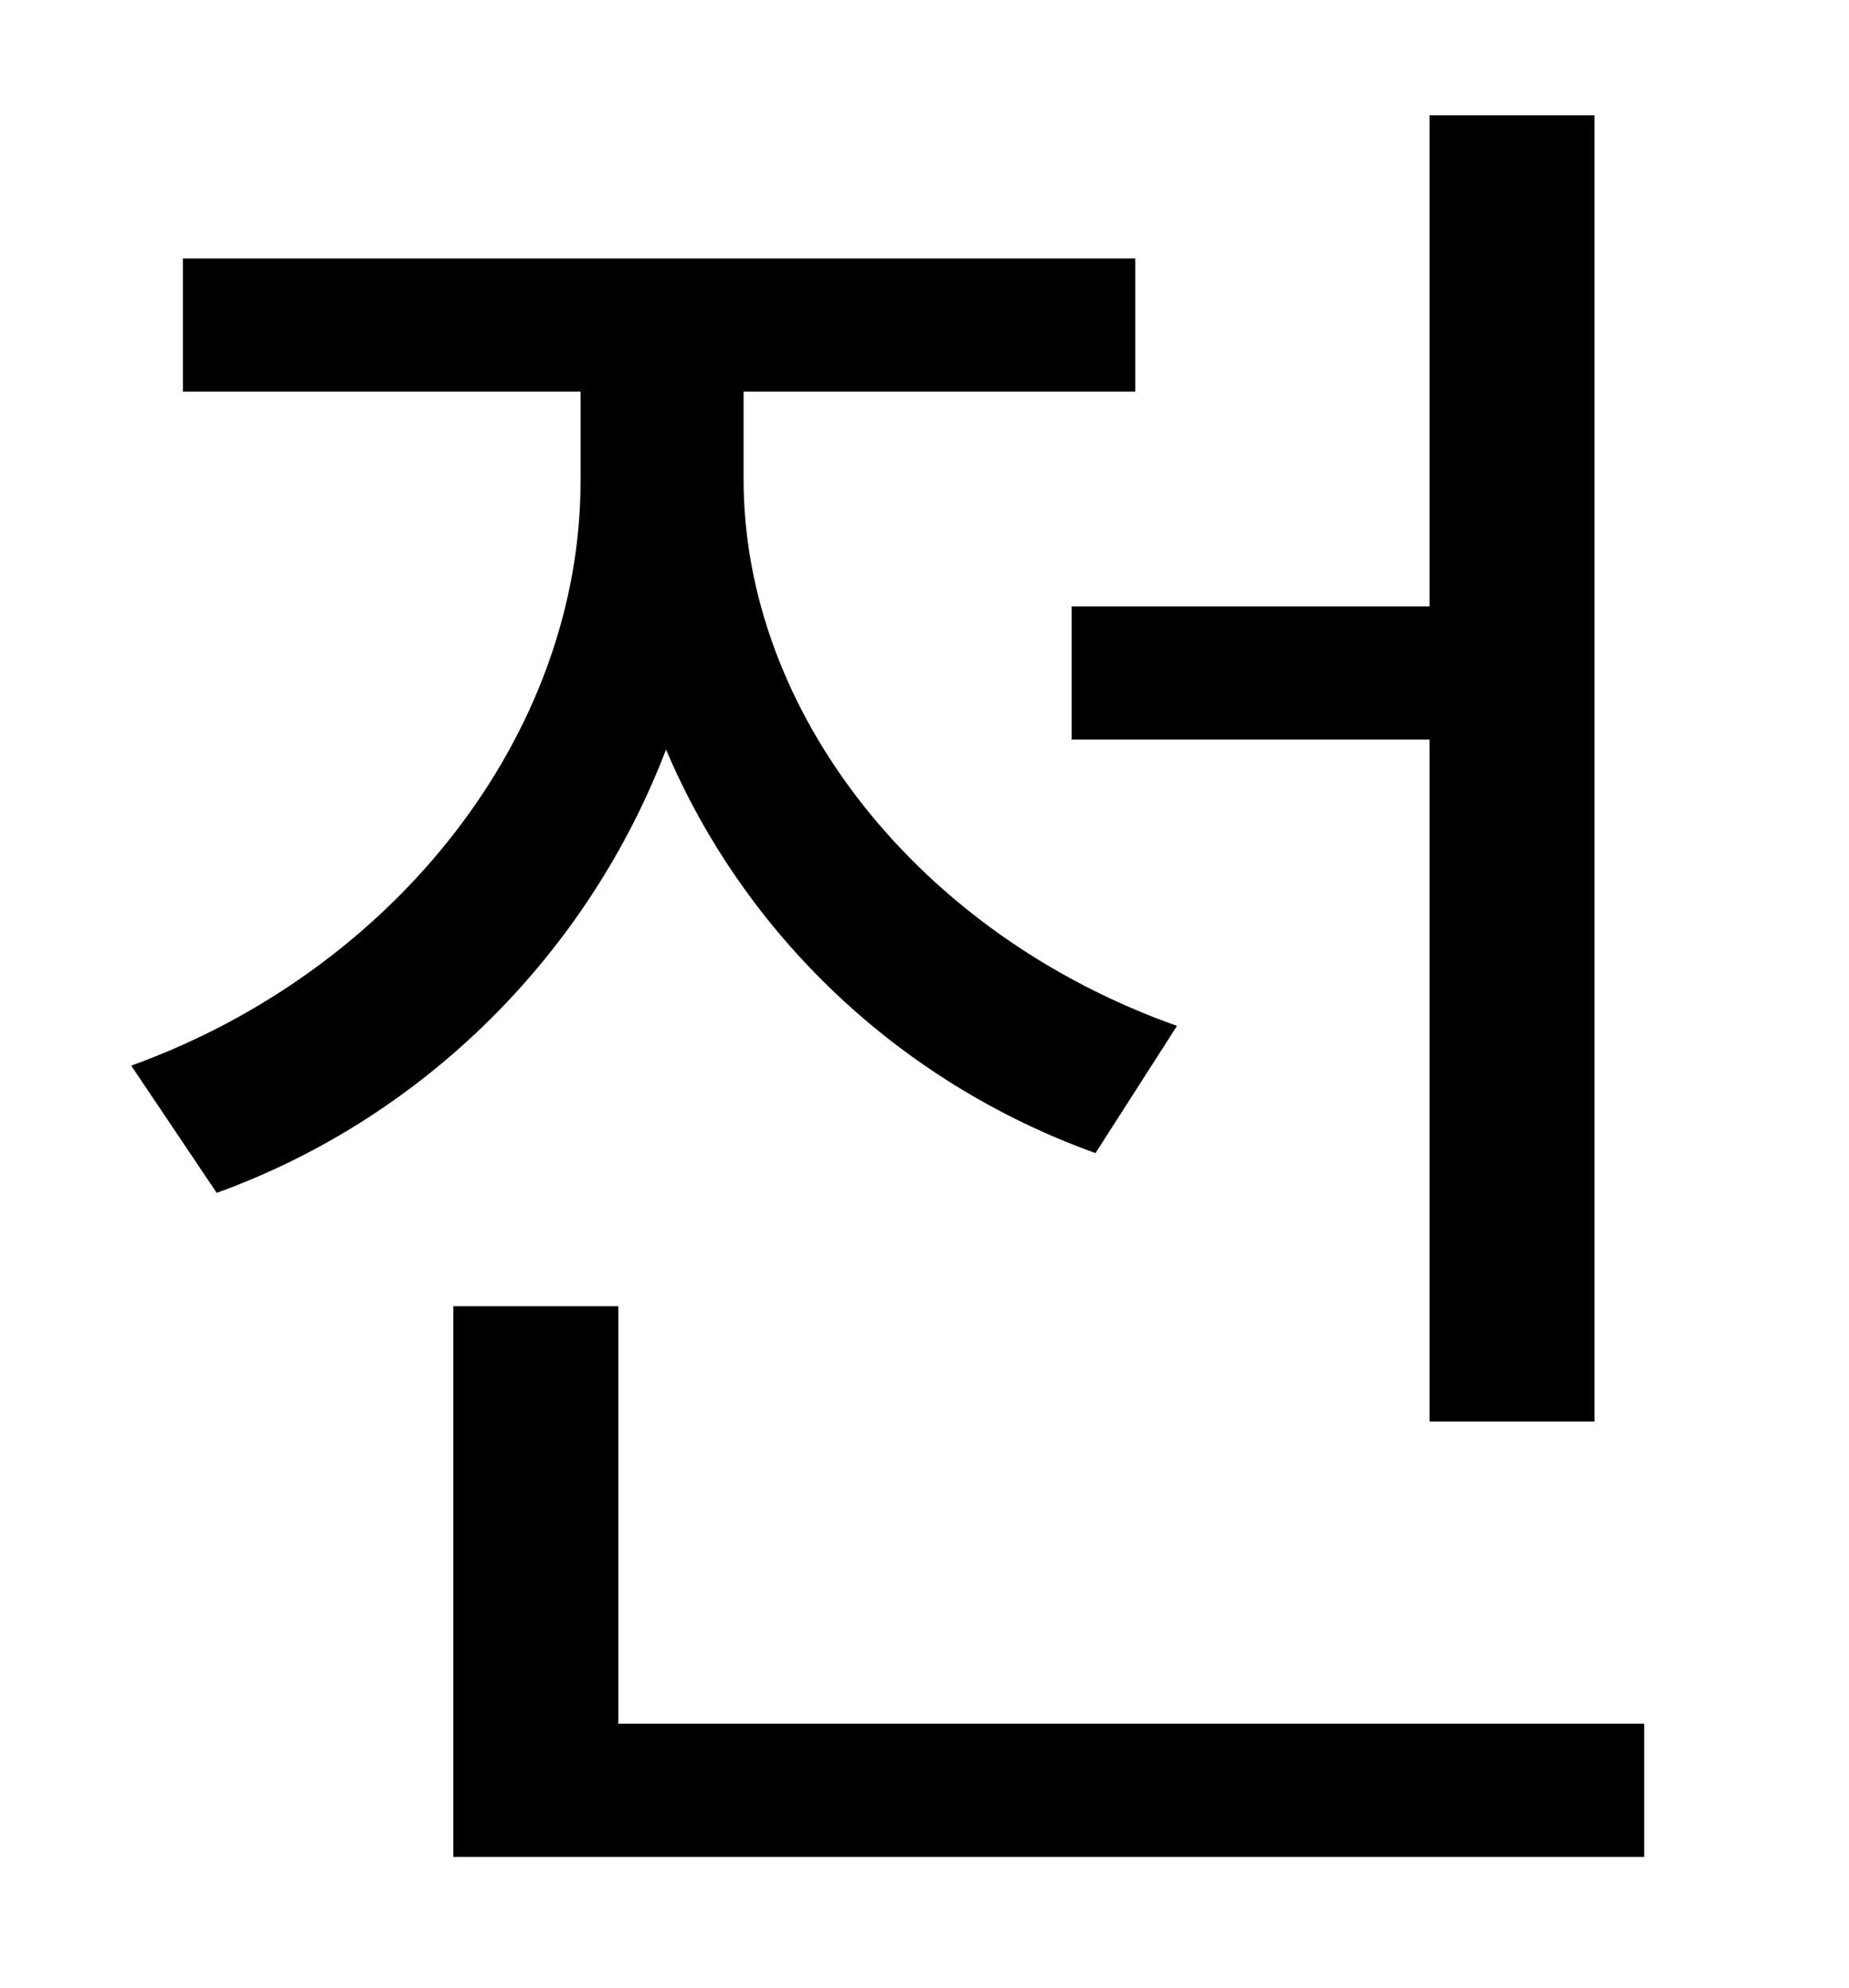 <?xml version="1.0" standalone="no"?>
<!DOCTYPE svg PUBLIC "-//W3C//DTD SVG 1.1//EN" "http://www.w3.org/Graphics/SVG/1.1/DTD/svg11.dtd" >
<svg xmlns="http://www.w3.org/2000/svg" xmlns:xlink="http://www.w3.org/1999/xlink" version="1.1" viewBox="-10 0 930 1000">
   <path fill="currentColor"
d="M529 305h180v-247h83v657h-83v-343h-180v-67zM582 516l-41 64c-100 -36 -177 -111 -216 -203c-39 102 -121 185 -226 223l-43 -64c133 -48 226 -167 226 -294v-45h-200v-67h479v67h-197v44c0 117 88 229 218 275zM301 867h516v67h-599v-277h83v210z" />
</svg>
